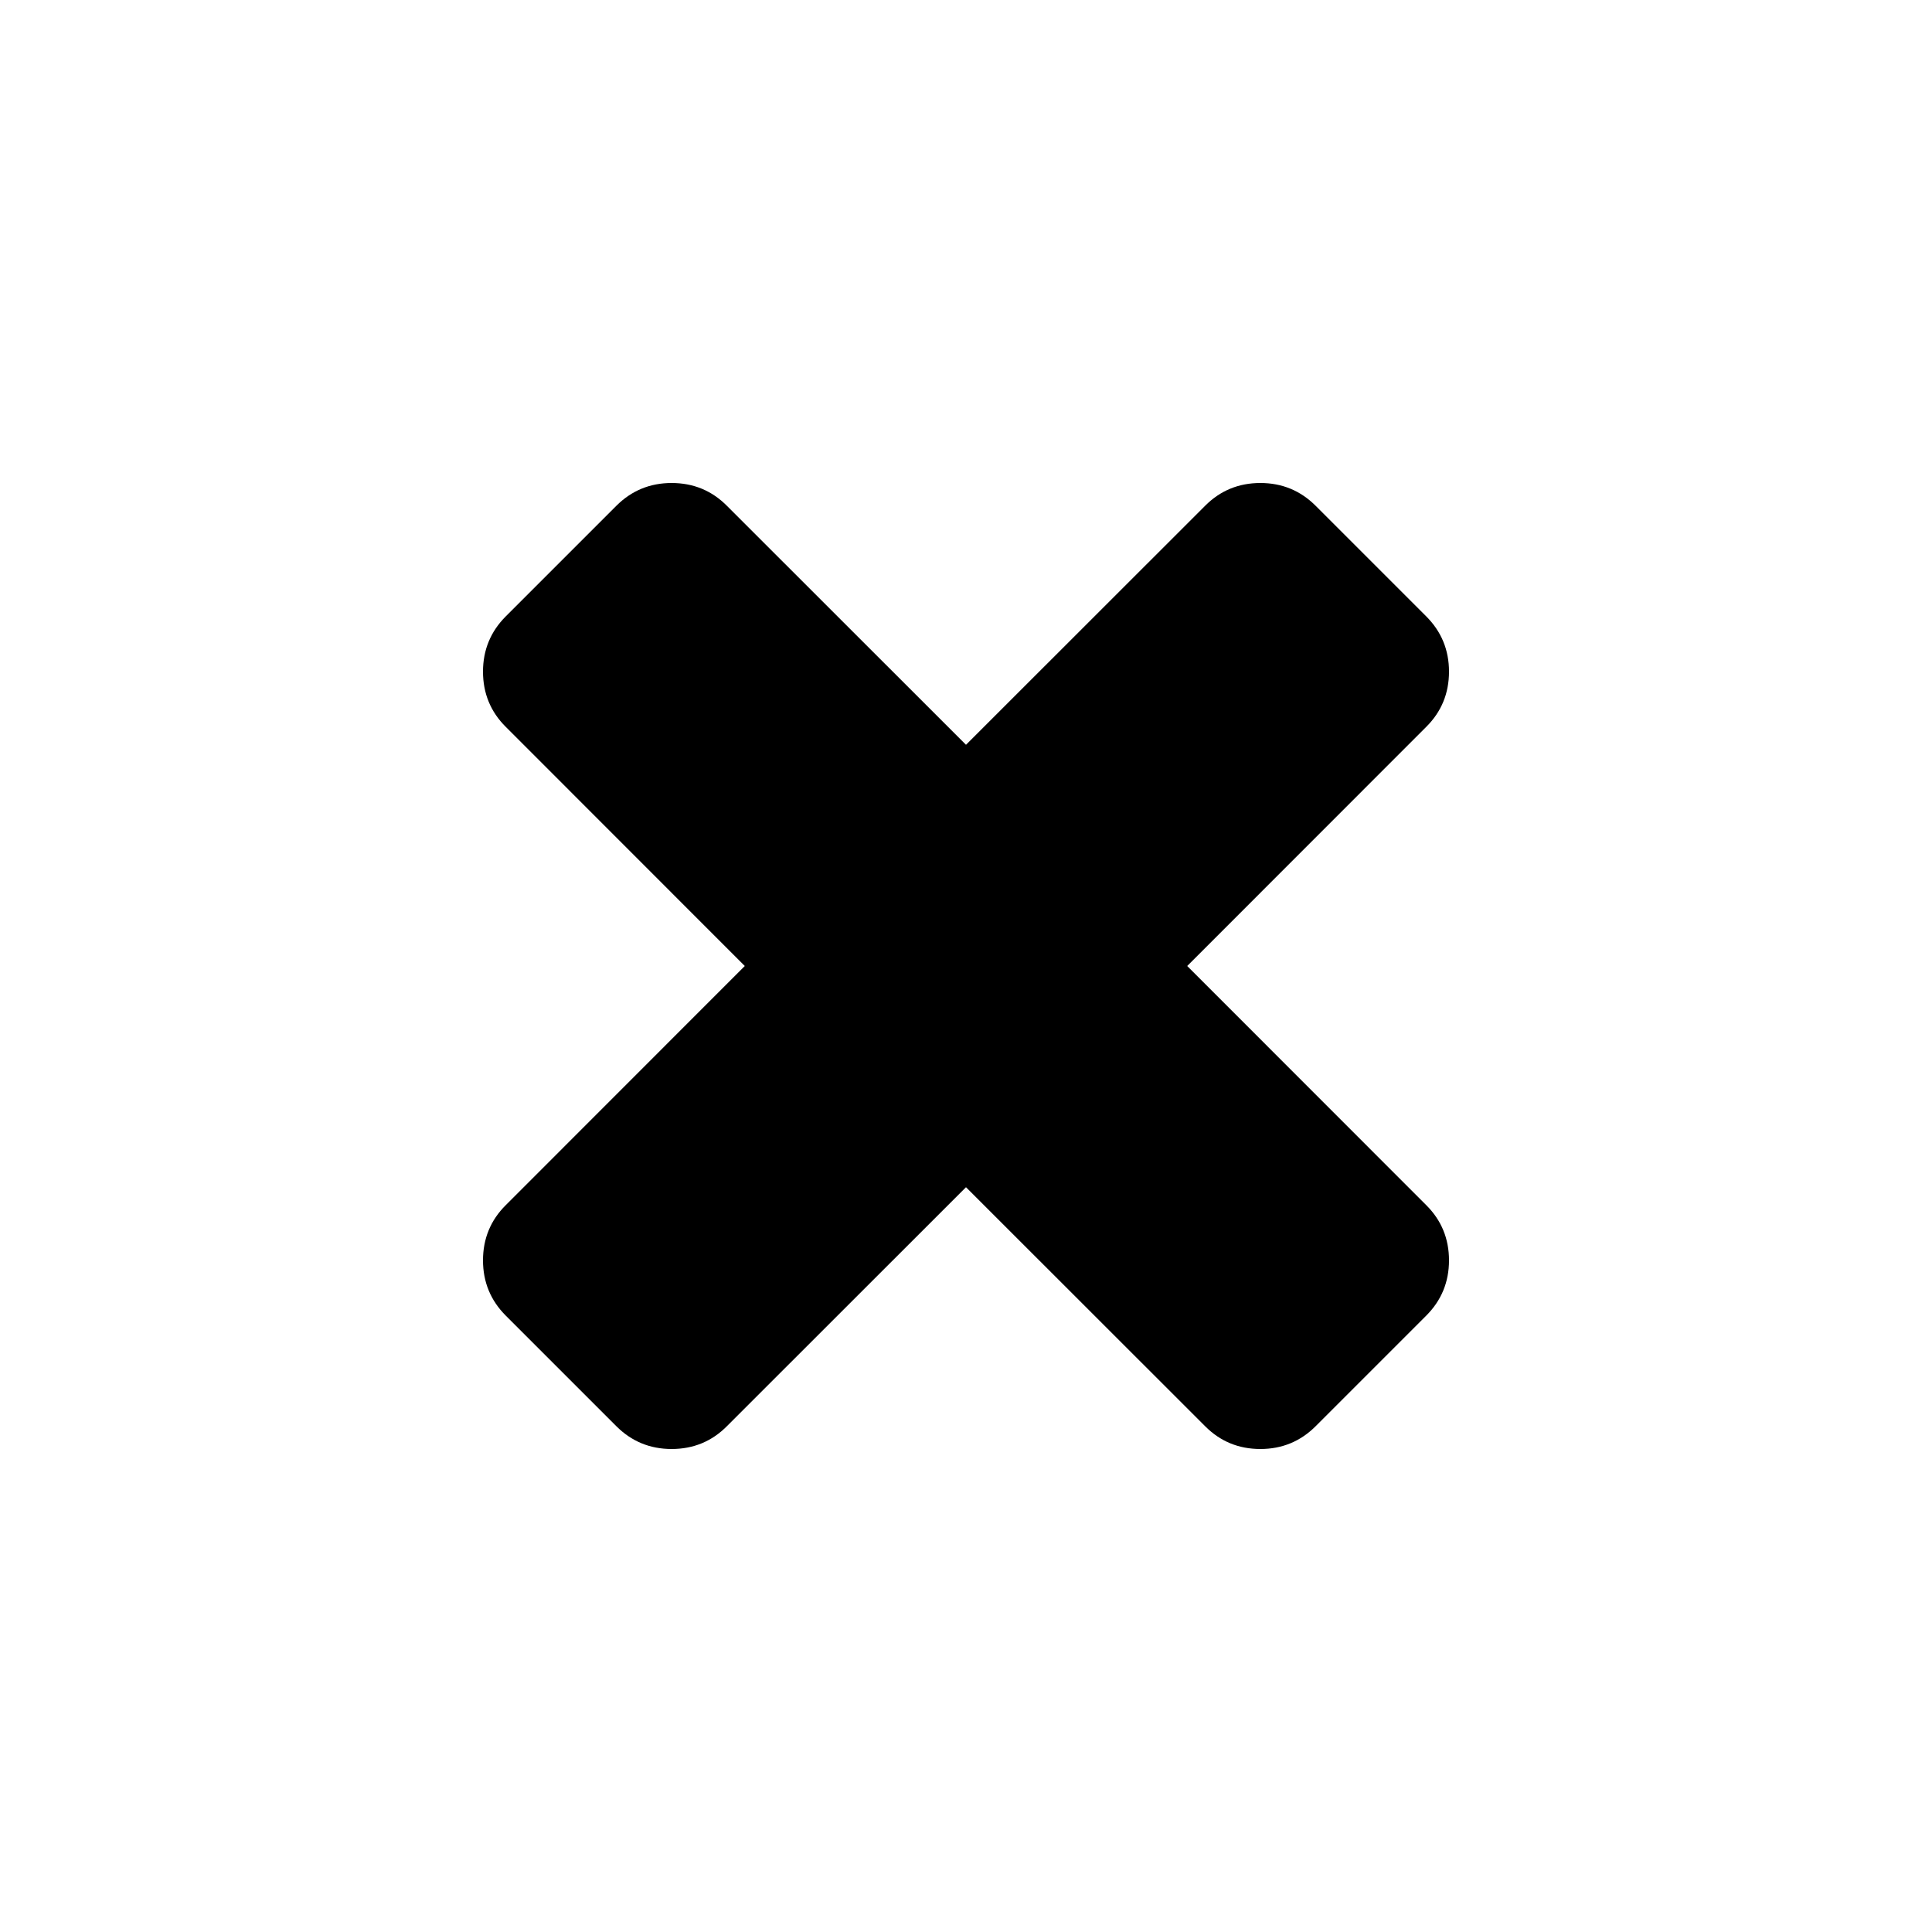 <svg xmlns="http://www.w3.org/2000/svg" width="16" height="16" viewBox="0 0 16 16">
  <path d="M11.811,9.98 C11.937,10.105 12,10.258 12,10.438 C12,10.617 11.937,10.77 11.811,10.896 L10.896,11.811 C10.77,11.937 10.617,12 10.438,12 C10.258,12 10.105,11.937 9.98,11.811 L8,9.832 L6.02,11.811 C5.895,11.937 5.742,12 5.562,12 C5.383,12 5.23,11.937 5.104,11.811 L4.189,10.896 C4.063,10.77 4,10.617 4,10.438 C4,10.258 4.063,10.105 4.189,9.98 L6.168,8 L4.189,6.02 C4.063,5.895 4,5.742 4,5.562 C4,5.383 4.063,5.23 4.189,5.104 L5.104,4.189 C5.23,4.063 5.383,4 5.562,4 C5.742,4 5.895,4.063 6.02,4.189 L8,6.168 L9.98,4.189 C10.105,4.063 10.258,4 10.438,4 C10.617,4 10.77,4.063 10.896,4.189 L11.811,5.104 C11.937,5.23 12,5.383 12,5.562 C12,5.742 11.937,5.895 11.811,6.02 L9.832,8 L11.811,9.98 Z"/>
</svg>
